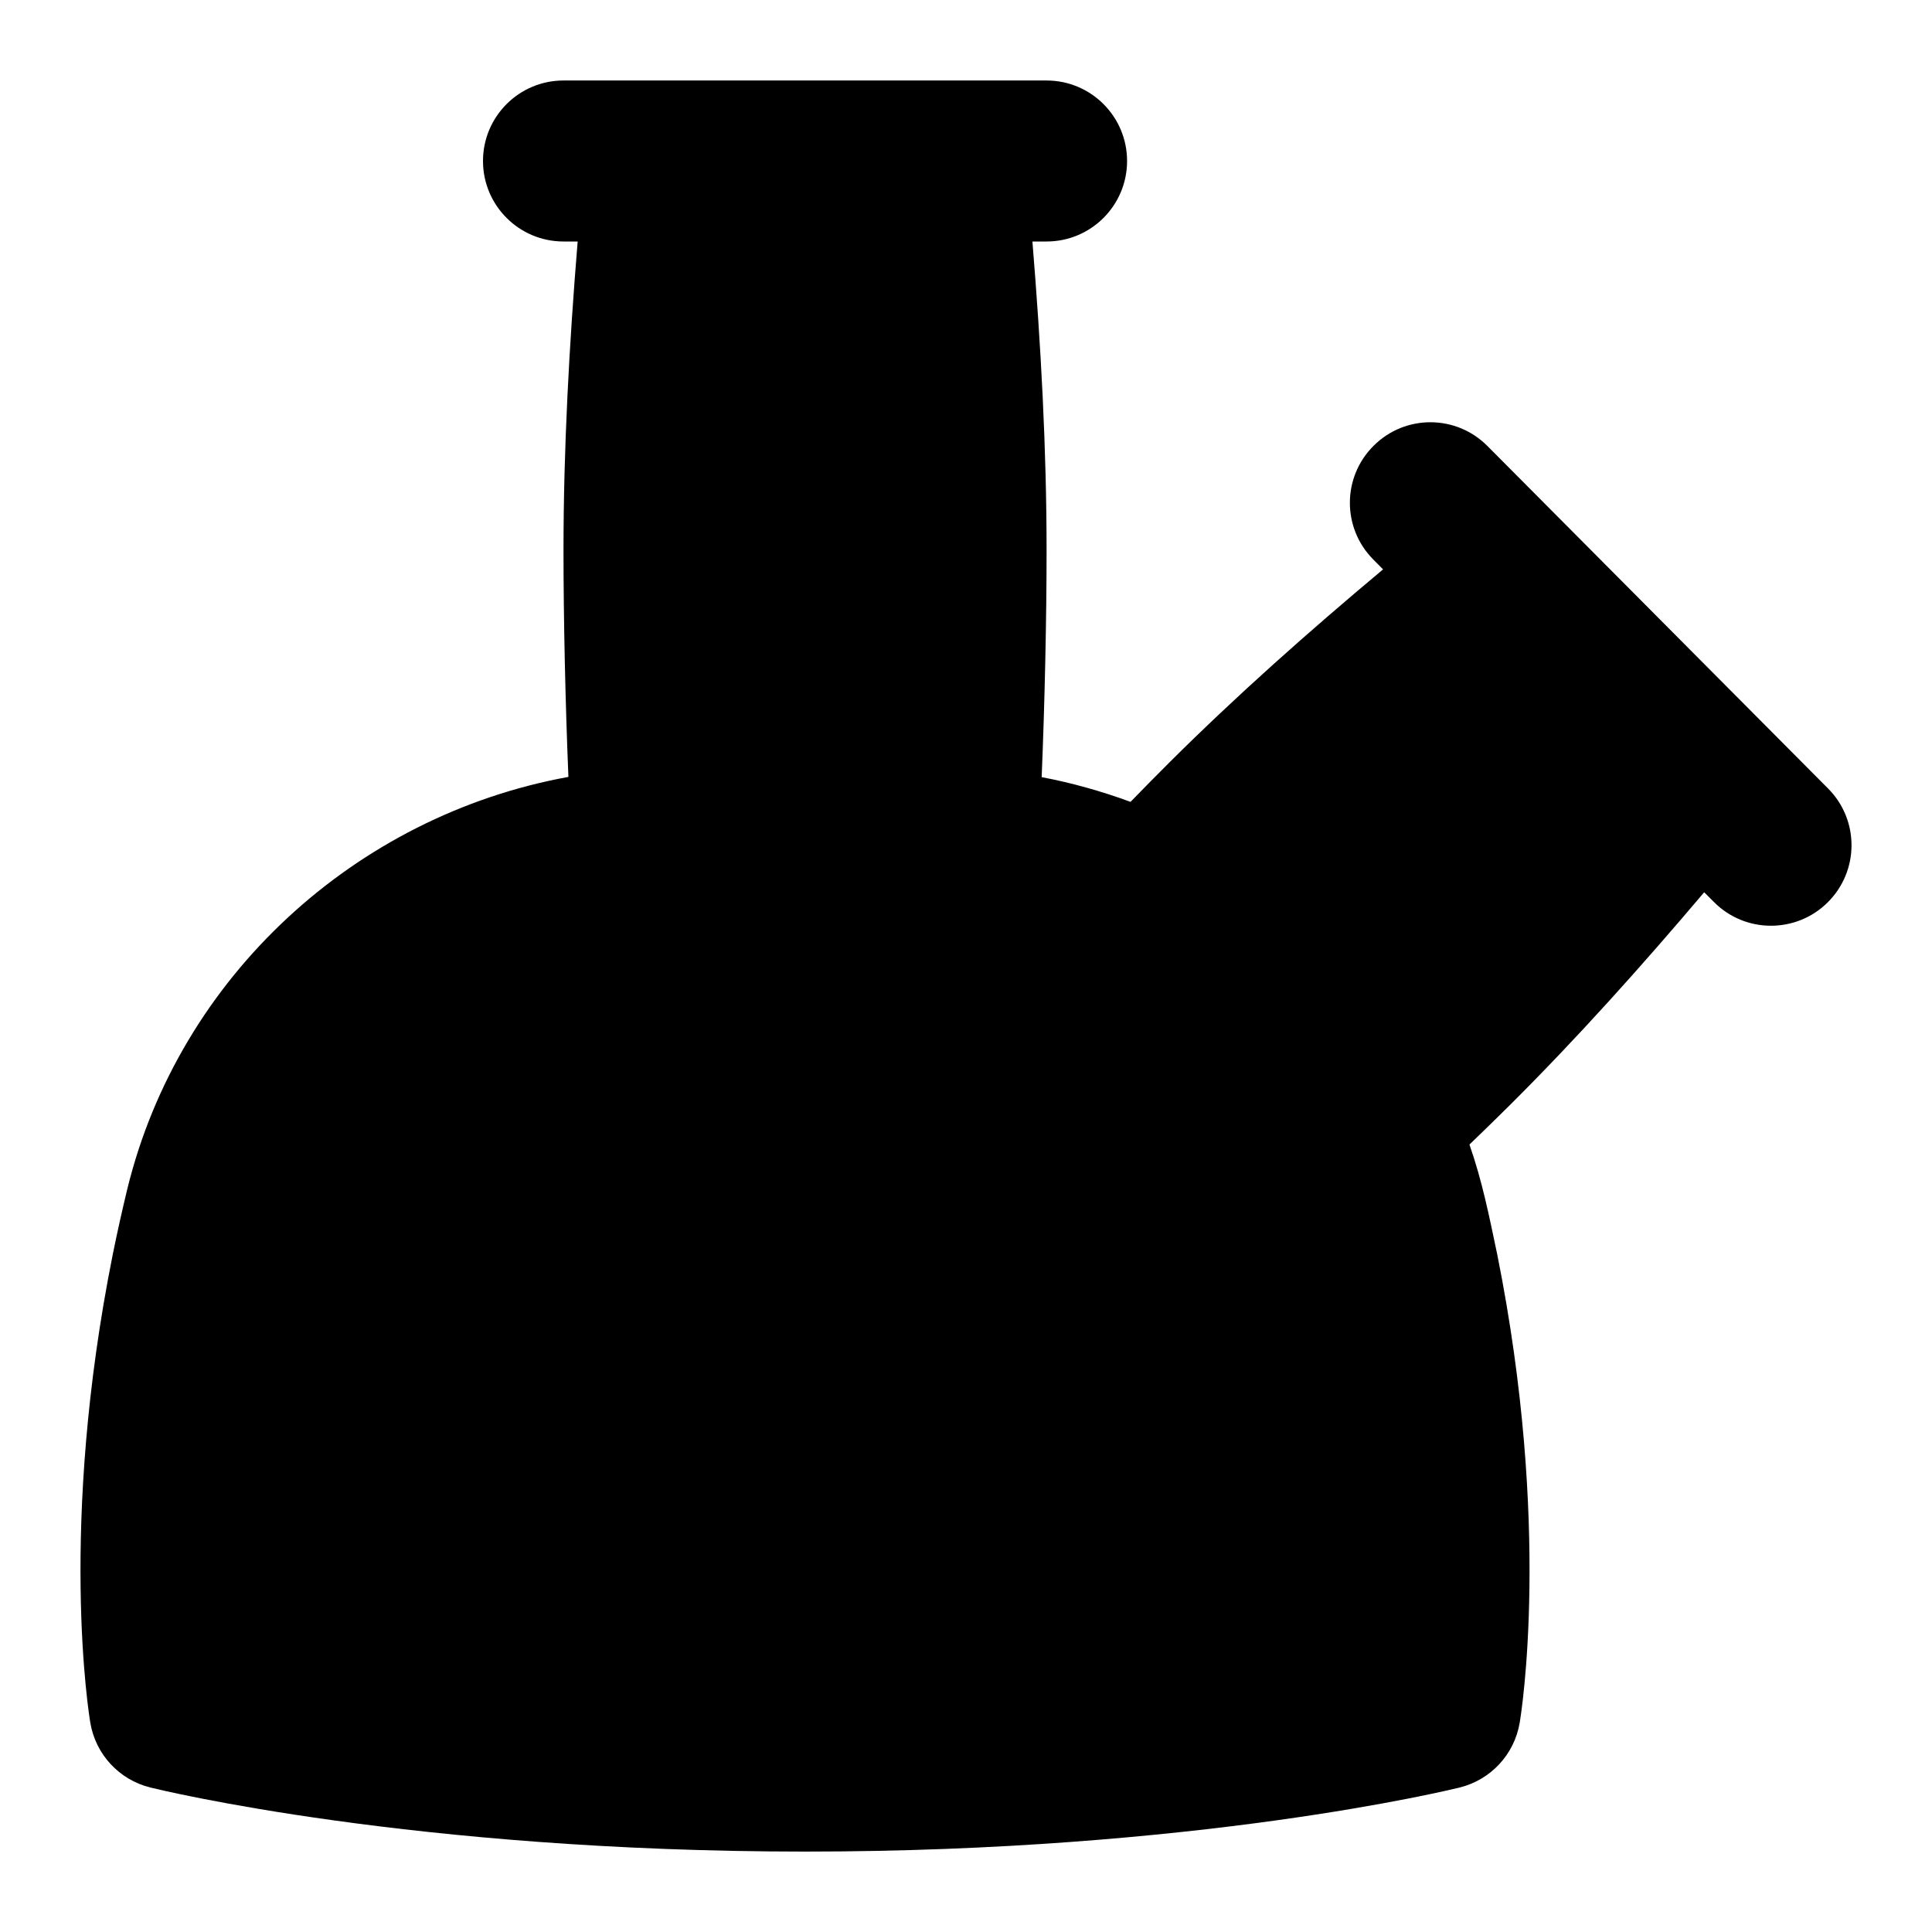 <svg id="Layer_1" viewBox="0 0 24 24" xmlns="http://www.w3.org/2000/svg" data-name="Layer 1"><path d="m22.709 9.795-4.231-4.254c-.39-.393-1.023-.394-1.414-.004-.392.39-.394 1.022-.004 1.414l.121.122c-.924.773-1.821 1.569-2.654 2.398-.151.15-.314.316-.483.49-.365-.134-.733-.237-1.104-.307.038-.92.061-1.972.061-2.813 0-1.26-.07-2.549-.176-3.841h.176c.552 0 1-.448 1-1s-.448-1-1-1h-6.001c-.552 0-1 .448-1 1s.448 1 1 1h.176c-.106 1.292-.176 2.581-.176 3.841 0 .84.023 1.89.061 2.81-2.646.482-4.834 2.483-5.479 5.117-.063.261-.124.532-.181.814-.678 3.382-.295 5.721-.279 5.819.066.393.359.708.745.804.131.032 3.267.796 8.133.796s8.001-.764 8.133-.796c.386-.096.679-.411.745-.804.017-.098.399-2.437-.279-5.819-.101-.479-.185-.907-.345-1.364.18-.173.35-.339.505-.493.833-.829 1.633-1.722 2.411-2.641l.121.121c.389.392 1.023.393 1.414.004.392-.39.394-1.022.004-1.414z"/></svg>